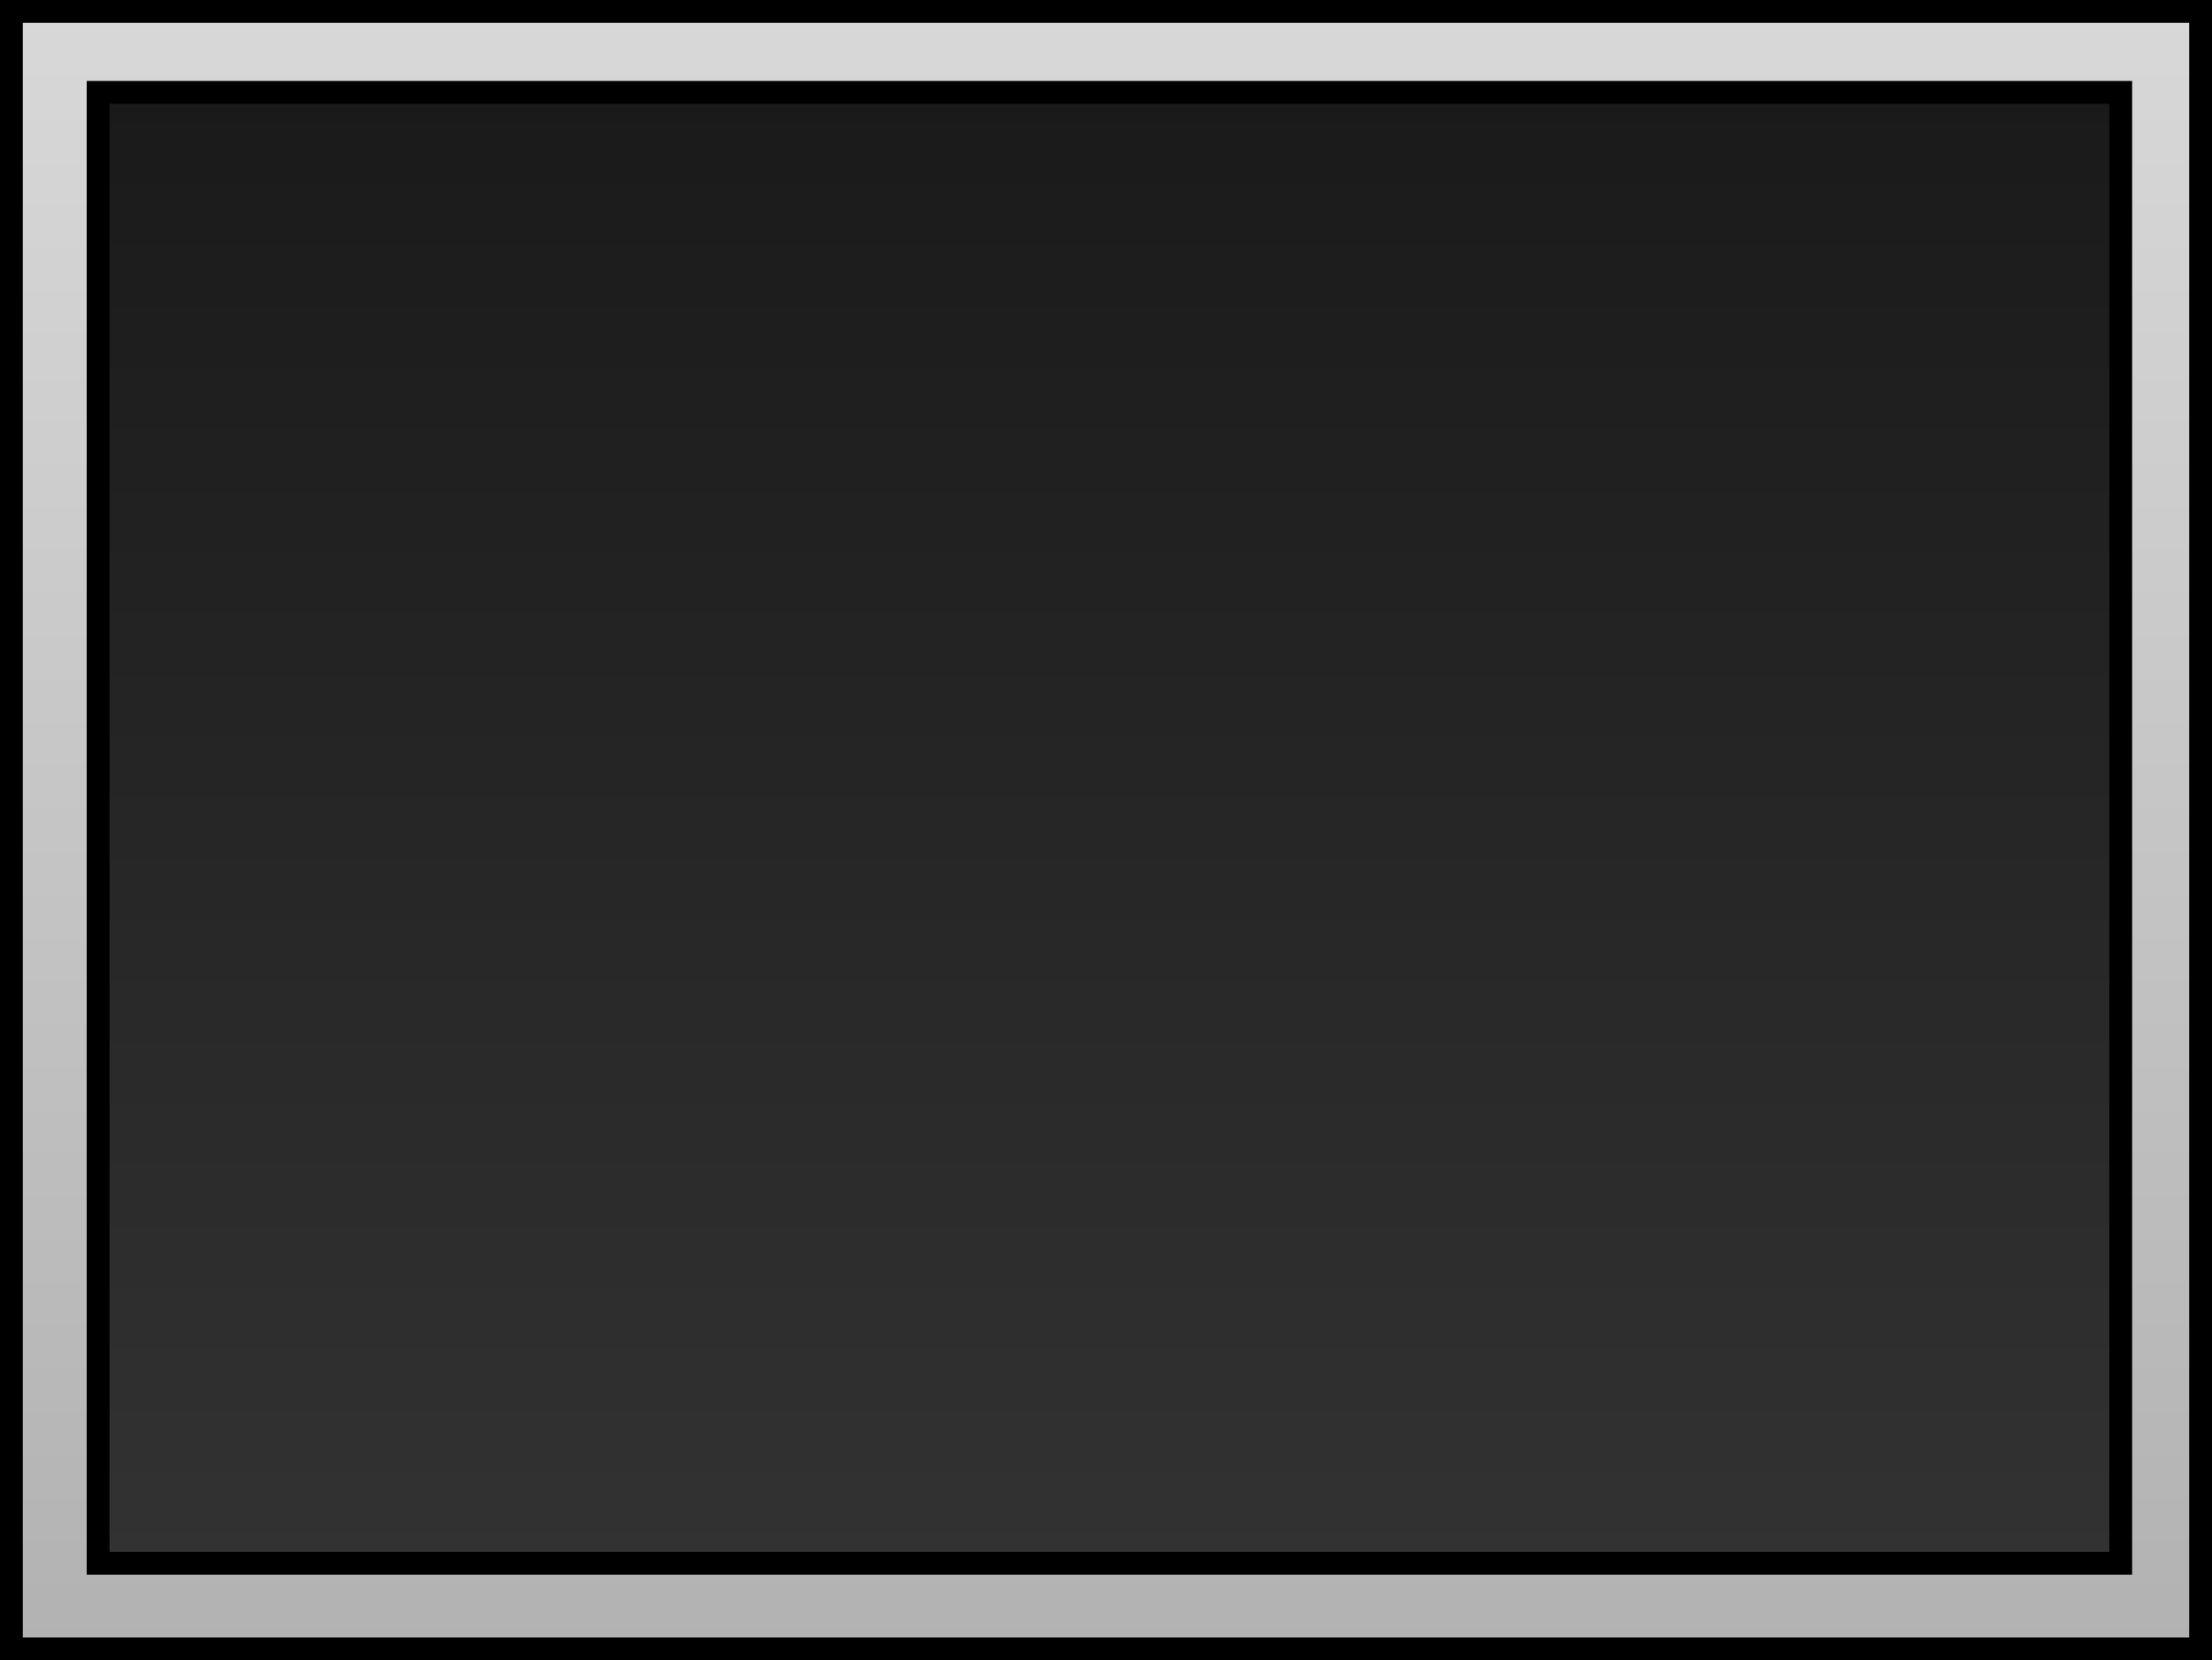<svg version="1.1" xmlns="http://www.w3.org/2000/svg" xmlns:xlink="http://www.w3.org/1999/xlink" width="485" height="364" viewBox="0,0,485,364"><defs><linearGradient x1="240" y1="0.5" x2="240" y2="359.5" gradientUnits="userSpaceOnUse" id="color-1"><stop offset="0" stop-color="#d8d8d8"/><stop offset="1" stop-color="#b2b2b2"/></linearGradient><linearGradient x1="240.75" y1="18.25" x2="240.75" y2="340.75" gradientUnits="userSpaceOnUse" id="color-2"><stop offset="0" stop-color="#1a1a1a"/><stop offset="1" stop-color="#323232"/></linearGradient></defs><g transform="translate(2.5,2)"><g data-paper-data="{&quot;isPaintingLayer&quot;:true}" fill-rule="nonzero" stroke="#000000" stroke-width="5" stroke-linecap="butt" stroke-linejoin="miter" stroke-miterlimit="10" stroke-dasharray="" stroke-dashoffset="0" style="mix-blend-mode: normal"><path d="M0,359.5v-359h480v359z" fill="url(#color-1)"/><path d="M19.01,340.75v-322.5h443.479v322.5z" fill="url(#color-2)"/></g></g></svg>